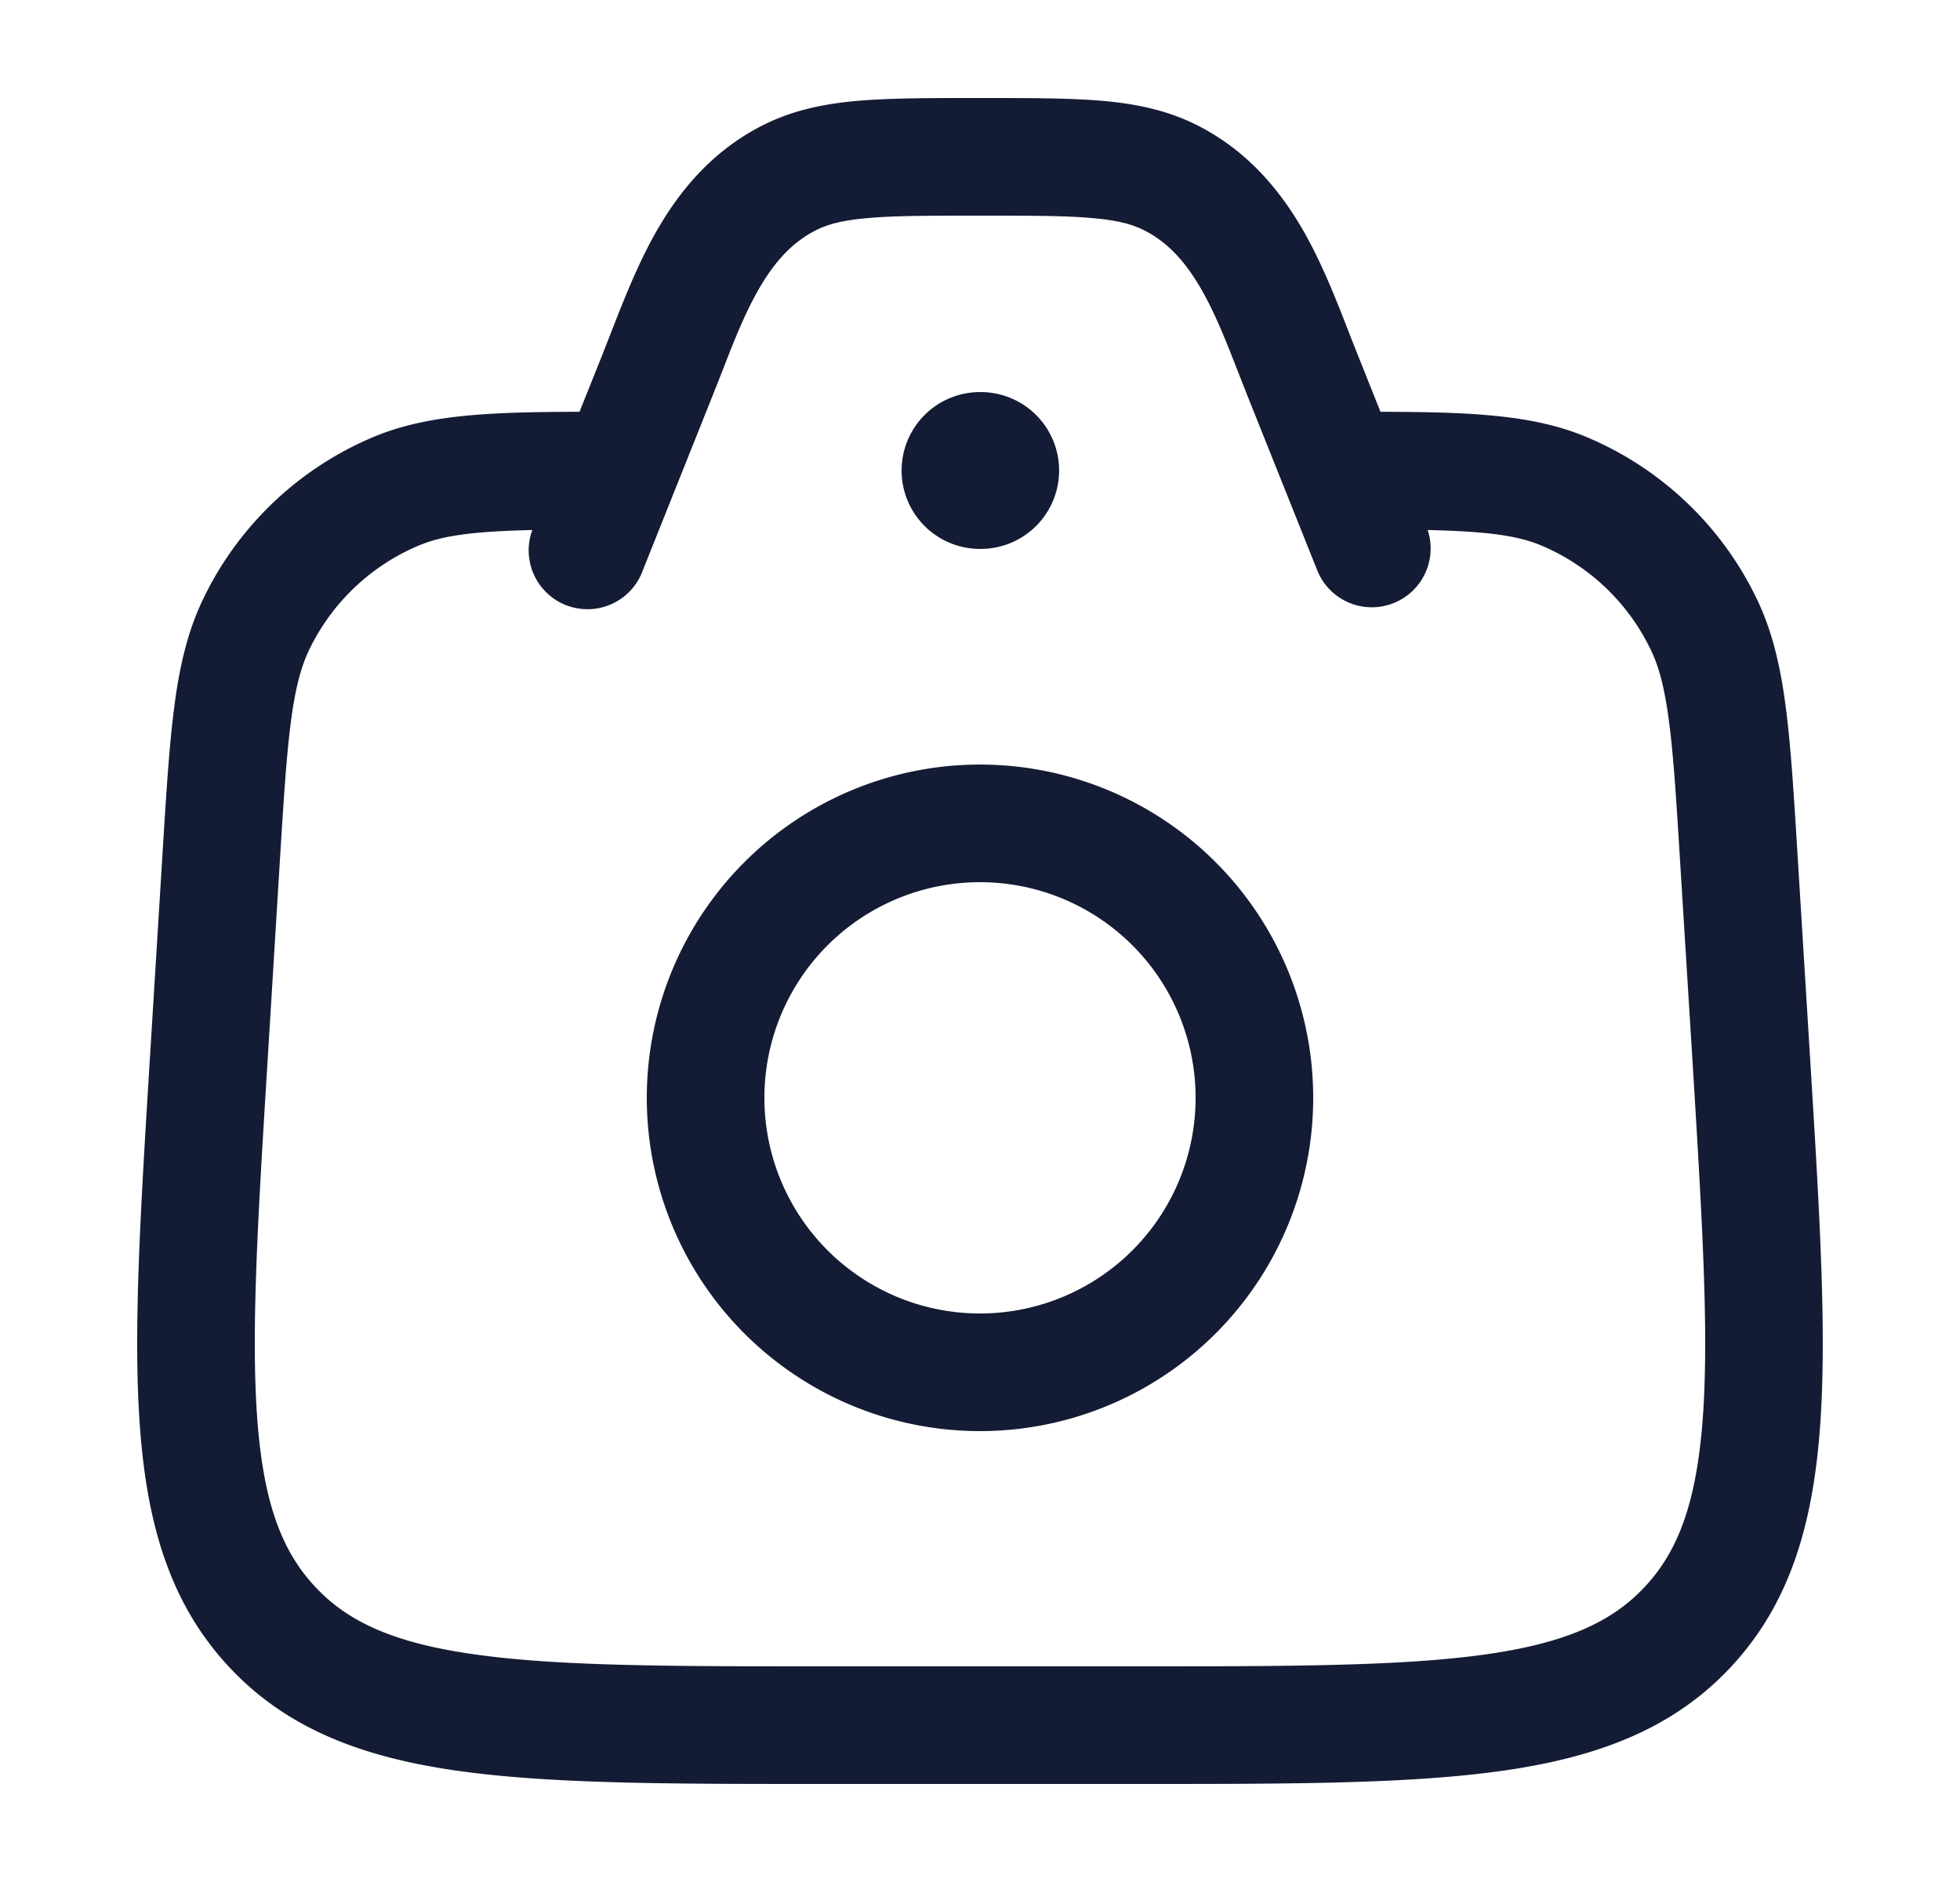 <svg xmlns="http://www.w3.org/2000/svg" width="25" height="24" fill="none"><path fill="#141B34" fill-rule="evenodd" d="M12.532 1.25h-.063c-.604 0-1.104 0-1.517.035-.433.037-.824.116-1.201.302-.672.333-1.097.862-1.395 1.392-.231.411-.41.873-.563 1.264l-.103.264-.298.744c-1.127.004-1.936.03-2.634.324a4.22 4.22 0 0 0-2.165 2.06c-.2.415-.303.86-.37 1.378-.066.504-.104 1.126-.152 1.904l-.16 2.595c-.12 1.944-.215 3.48-.126 4.684.09 1.237.38 2.246 1.129 3.053.749.808 1.729 1.166 2.946 1.336 1.183.165 2.703.165 4.623.165h4.034c1.92 0 3.44 0 4.623-.165 1.217-.17 2.197-.528 2.946-1.336.748-.807 1.038-1.816 1.129-3.053.088-1.205-.006-2.74-.126-4.684l-.16-2.595c-.048-.778-.086-1.4-.152-1.904-.068-.518-.17-.963-.37-1.378a4.22 4.22 0 0 0-2.166-2.06c-.697-.293-1.506-.32-2.633-.324l-.297-.744q-.05-.125-.104-.264c-.152-.391-.331-.853-.562-1.264-.299-.53-.723-1.059-1.395-1.392-.378-.186-.769-.265-1.201-.302-.413-.035-.913-.035-1.517-.035m5.678 5.509a.75.75 0 0 1-1.406.52l-.886-2.215-.128-.326c-.149-.38-.279-.715-.453-1.024-.21-.372-.442-.628-.753-.782-.147-.073-.333-.124-.663-.152-.341-.03-.777-.03-1.42-.03-.644 0-1.08 0-1.422.03-.33.028-.516.079-.663.152-.31.154-.543.41-.753.782-.174.31-.304.643-.452 1.024l-.129.326-.885 2.215a.75.75 0 0 1-1.407-.52c-.76.018-1.144.07-1.451.199a2.72 2.72 0 0 0-1.396 1.33c-.101.21-.175.478-.233.919-.058.447-.094 1.018-.144 1.83l-.154 2.51c-.125 2.014-.211 3.448-.131 4.54.078 1.07.311 1.688.733 2.142.42.453 1.009.725 2.053.87 1.068.15 2.483.151 4.475.151h3.916c1.992 0 3.407-.002 4.474-.15 1.045-.146 1.634-.418 2.054-.871.421-.454.654-1.072.733-2.143.08-1.091-.007-2.525-.13-4.539l-.156-2.51c-.05-.812-.085-1.383-.144-1.83-.057-.44-.13-.709-.233-.92a2.72 2.72 0 0 0-1.395-1.33c-.307-.128-.69-.18-1.45-.198M12.5 11.25a2.75 2.75 0 1 0 0 5.5 2.75 2.75 0 0 0 0-5.5M8.25 14a4.25 4.25 0 1 1 8.5 0 4.25 4.25 0 0 1-8.5 0m4.25-9a1 1 0 1 0 0 2h.009a1 1 0 1 0 0-2z" clip-rule="evenodd"/></svg>